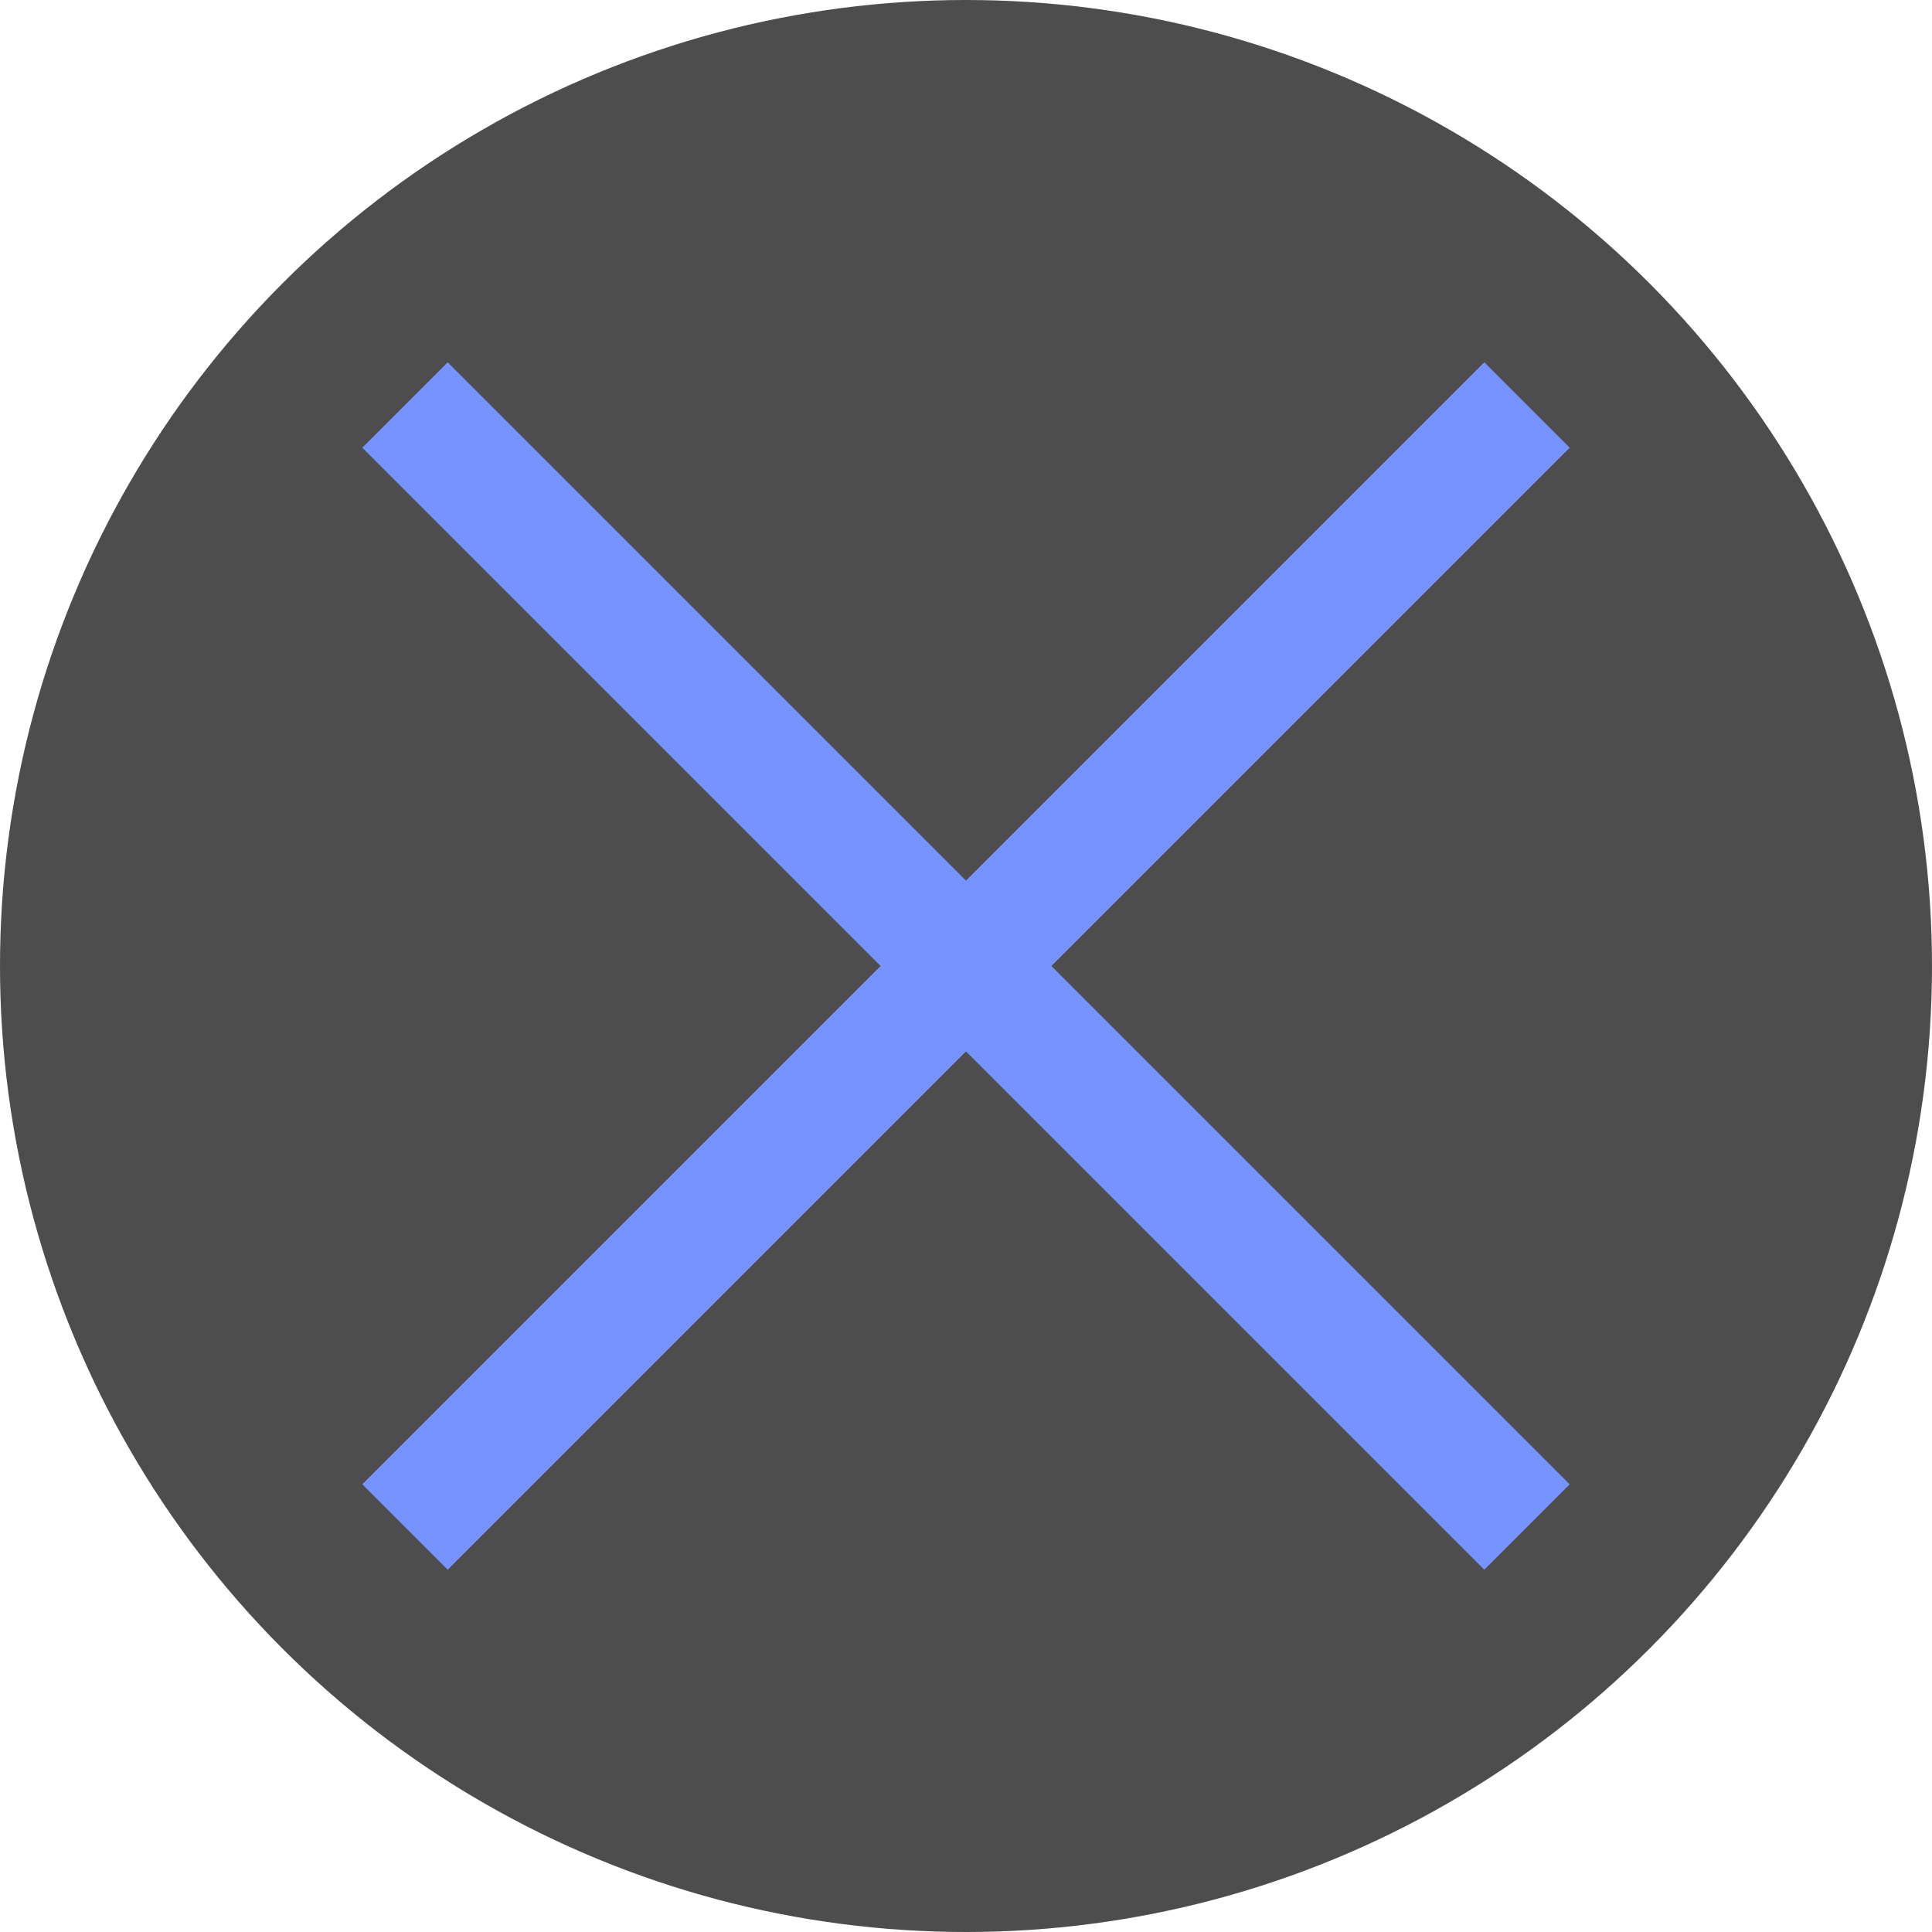 <?xml version="1.0" encoding="UTF-8" standalone="no"?>
<!-- Created with Inkscape (http://www.inkscape.org/) -->

<svg
   width="48"
   height="48"
   viewBox="0 0 12.7 12.7"
   version="1.1"
   id="svg877"
   inkscape:version="1.2.2 (b0a8486541, 2022-12-01)"
   sodipodi:docname="primary.svg"
   xmlns:inkscape="http://www.inkscape.org/namespaces/inkscape"
   xmlns:sodipodi="http://sodipodi.sourceforge.net/DTD/sodipodi-0.dtd"
   xmlns="http://www.w3.org/2000/svg"
   xmlns:svg="http://www.w3.org/2000/svg">
  <sodipodi:namedview
     id="namedview879"
     pagecolor="#560093"
     bordercolor="#000000"
     borderopacity="0.25"
     inkscape:showpageshadow="2"
     inkscape:pageopacity="0"
     inkscape:pagecheckerboard="true"
     inkscape:deskcolor="#d1d1d1"
     inkscape:document-units="px"
     showgrid="false"
     inkscape:zoom="7.0339112"
     inkscape:cx="5.2602313"
     inkscape:cy="19.548157"
     inkscape:window-width="1920"
     inkscape:window-height="1050"
     inkscape:window-x="1920"
     inkscape:window-y="30"
     inkscape:window-maximized="1"
     inkscape:current-layer="layer1" />
  <defs
     id="defs874" />
  <g
     inkscape:label="Layer 1"
     inkscape:groupmode="layer"
     id="layer1">
    <g
       id="g2237">
      <circle
         style="opacity:1;fill:#4d4d4d;fill-opacity:1;stroke:none;stroke-width:3.71;stroke-linecap:round;stroke-linejoin:round;stroke-dashoffset:14.513;paint-order:stroke fill markers"
         id="path1213"
         cx="6.35"
         cy="6.35"
         r="6.35" />
      <path
         style="opacity:1;fill:none;fill-opacity:1;stroke:#7693ff;stroke-width:0.794;stroke-linecap:square;stroke-linejoin:round;stroke-dasharray:none;stroke-dashoffset:14.513;stroke-opacity:1;paint-order:stroke fill markers"
         d="M 2.943,2.943 9.757,9.757"
         id="path1695" />
      <path
         style="fill:none;fill-opacity:1;stroke:#7693ff;stroke-width:0.794;stroke-linecap:square;stroke-linejoin:round;stroke-dasharray:none;stroke-dashoffset:14.513;stroke-opacity:1;paint-order:stroke fill markers"
         d="M 9.757,2.943 2.943,9.757"
         id="path1695-3" />
    </g>
  </g>
</svg>
